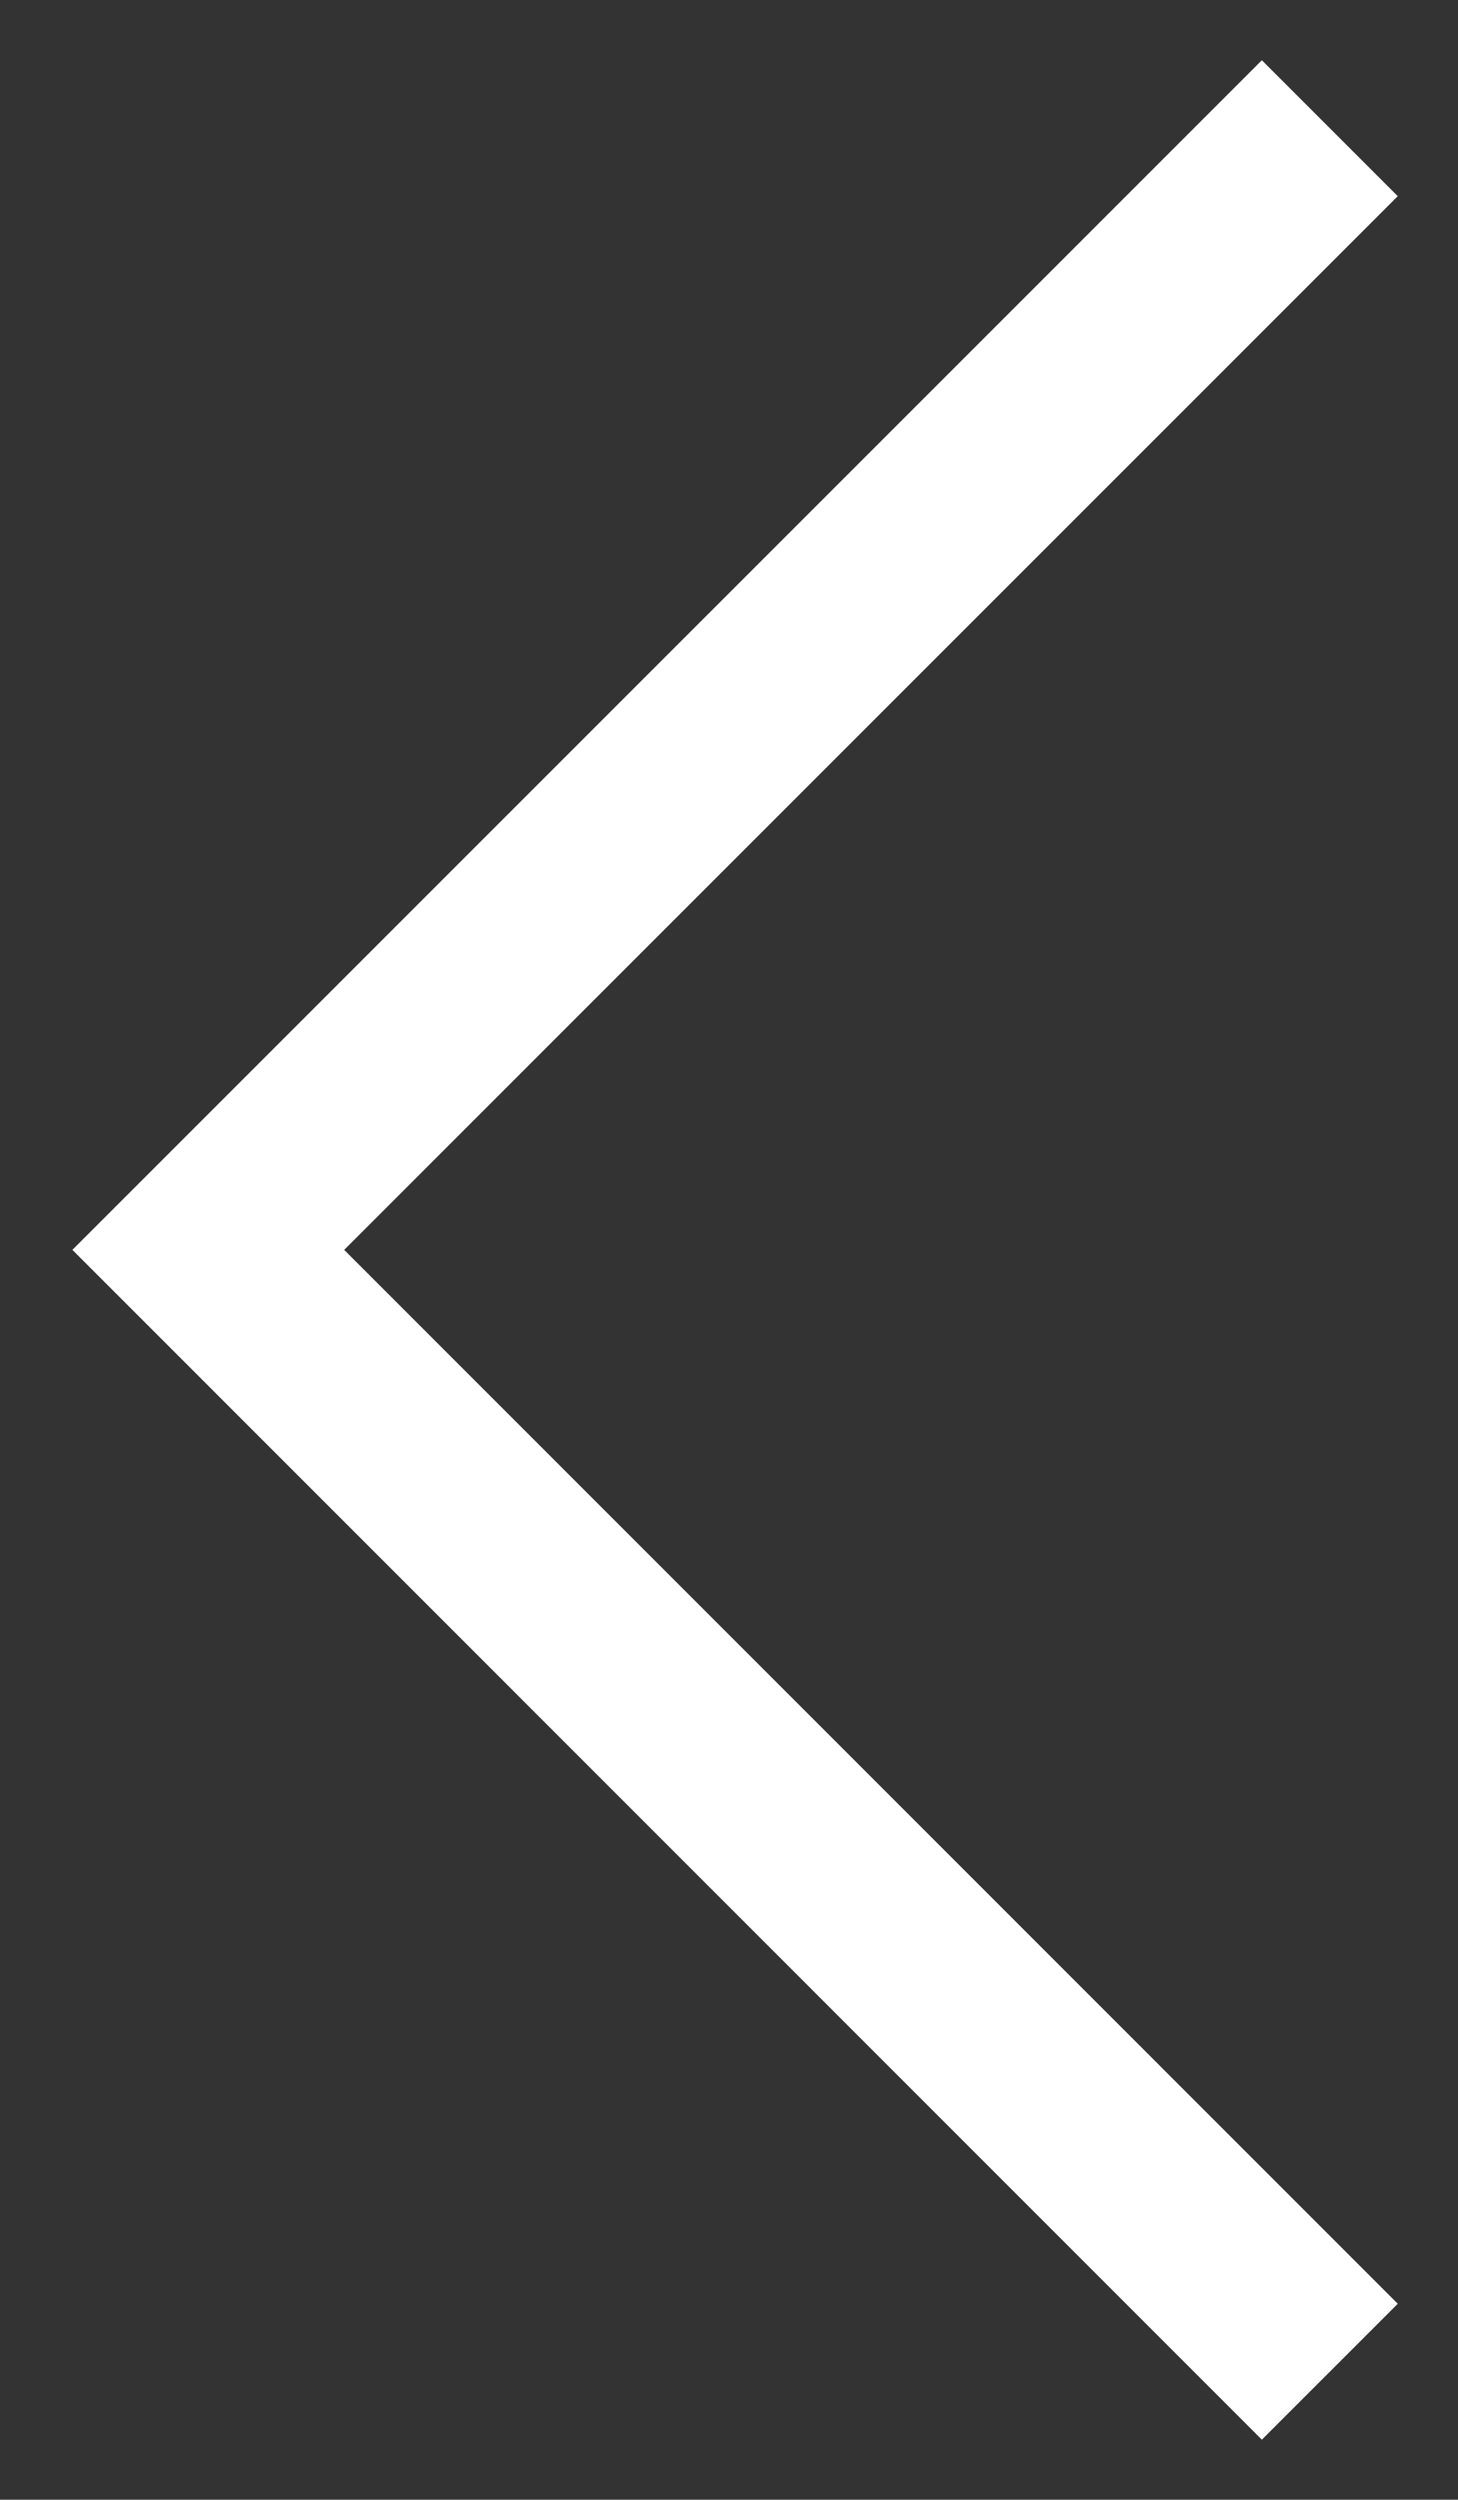 <svg xmlns="http://www.w3.org/2000/svg" xmlns:xlink="http://www.w3.org/1999/xlink" width="30.345" height="52.018" viewBox="0 0 30.345 52.018">
  <rect x="0" y="0" width="30.345" height="52.018" fill="#333333" stroke="none"/>
  <defs>
    <clipPath id="clip-path">
      <rect id="Rectangle_1361" data-name="Rectangle 1361" width="30.345" height="52.018" transform="translate(-3 -2)" fill="none" stroke="#fff" stroke-width="1"/>
    </clipPath>
  </defs>
  <g id="Group_1006" data-name="Group 1006" transform="translate(3 2)">
    <g id="Group_1005" data-name="Group 1005" clip-path="url(#clip-path)">
      <path id="Path_1447" data-name="Path 1447" d="M26.17,48.1,2.828,24.755,26.17,1.414" transform="translate(-1.493 -0.746)" fill="none" stroke="#fff" stroke-width="4"/>
    </g>
  </g>
</svg>
